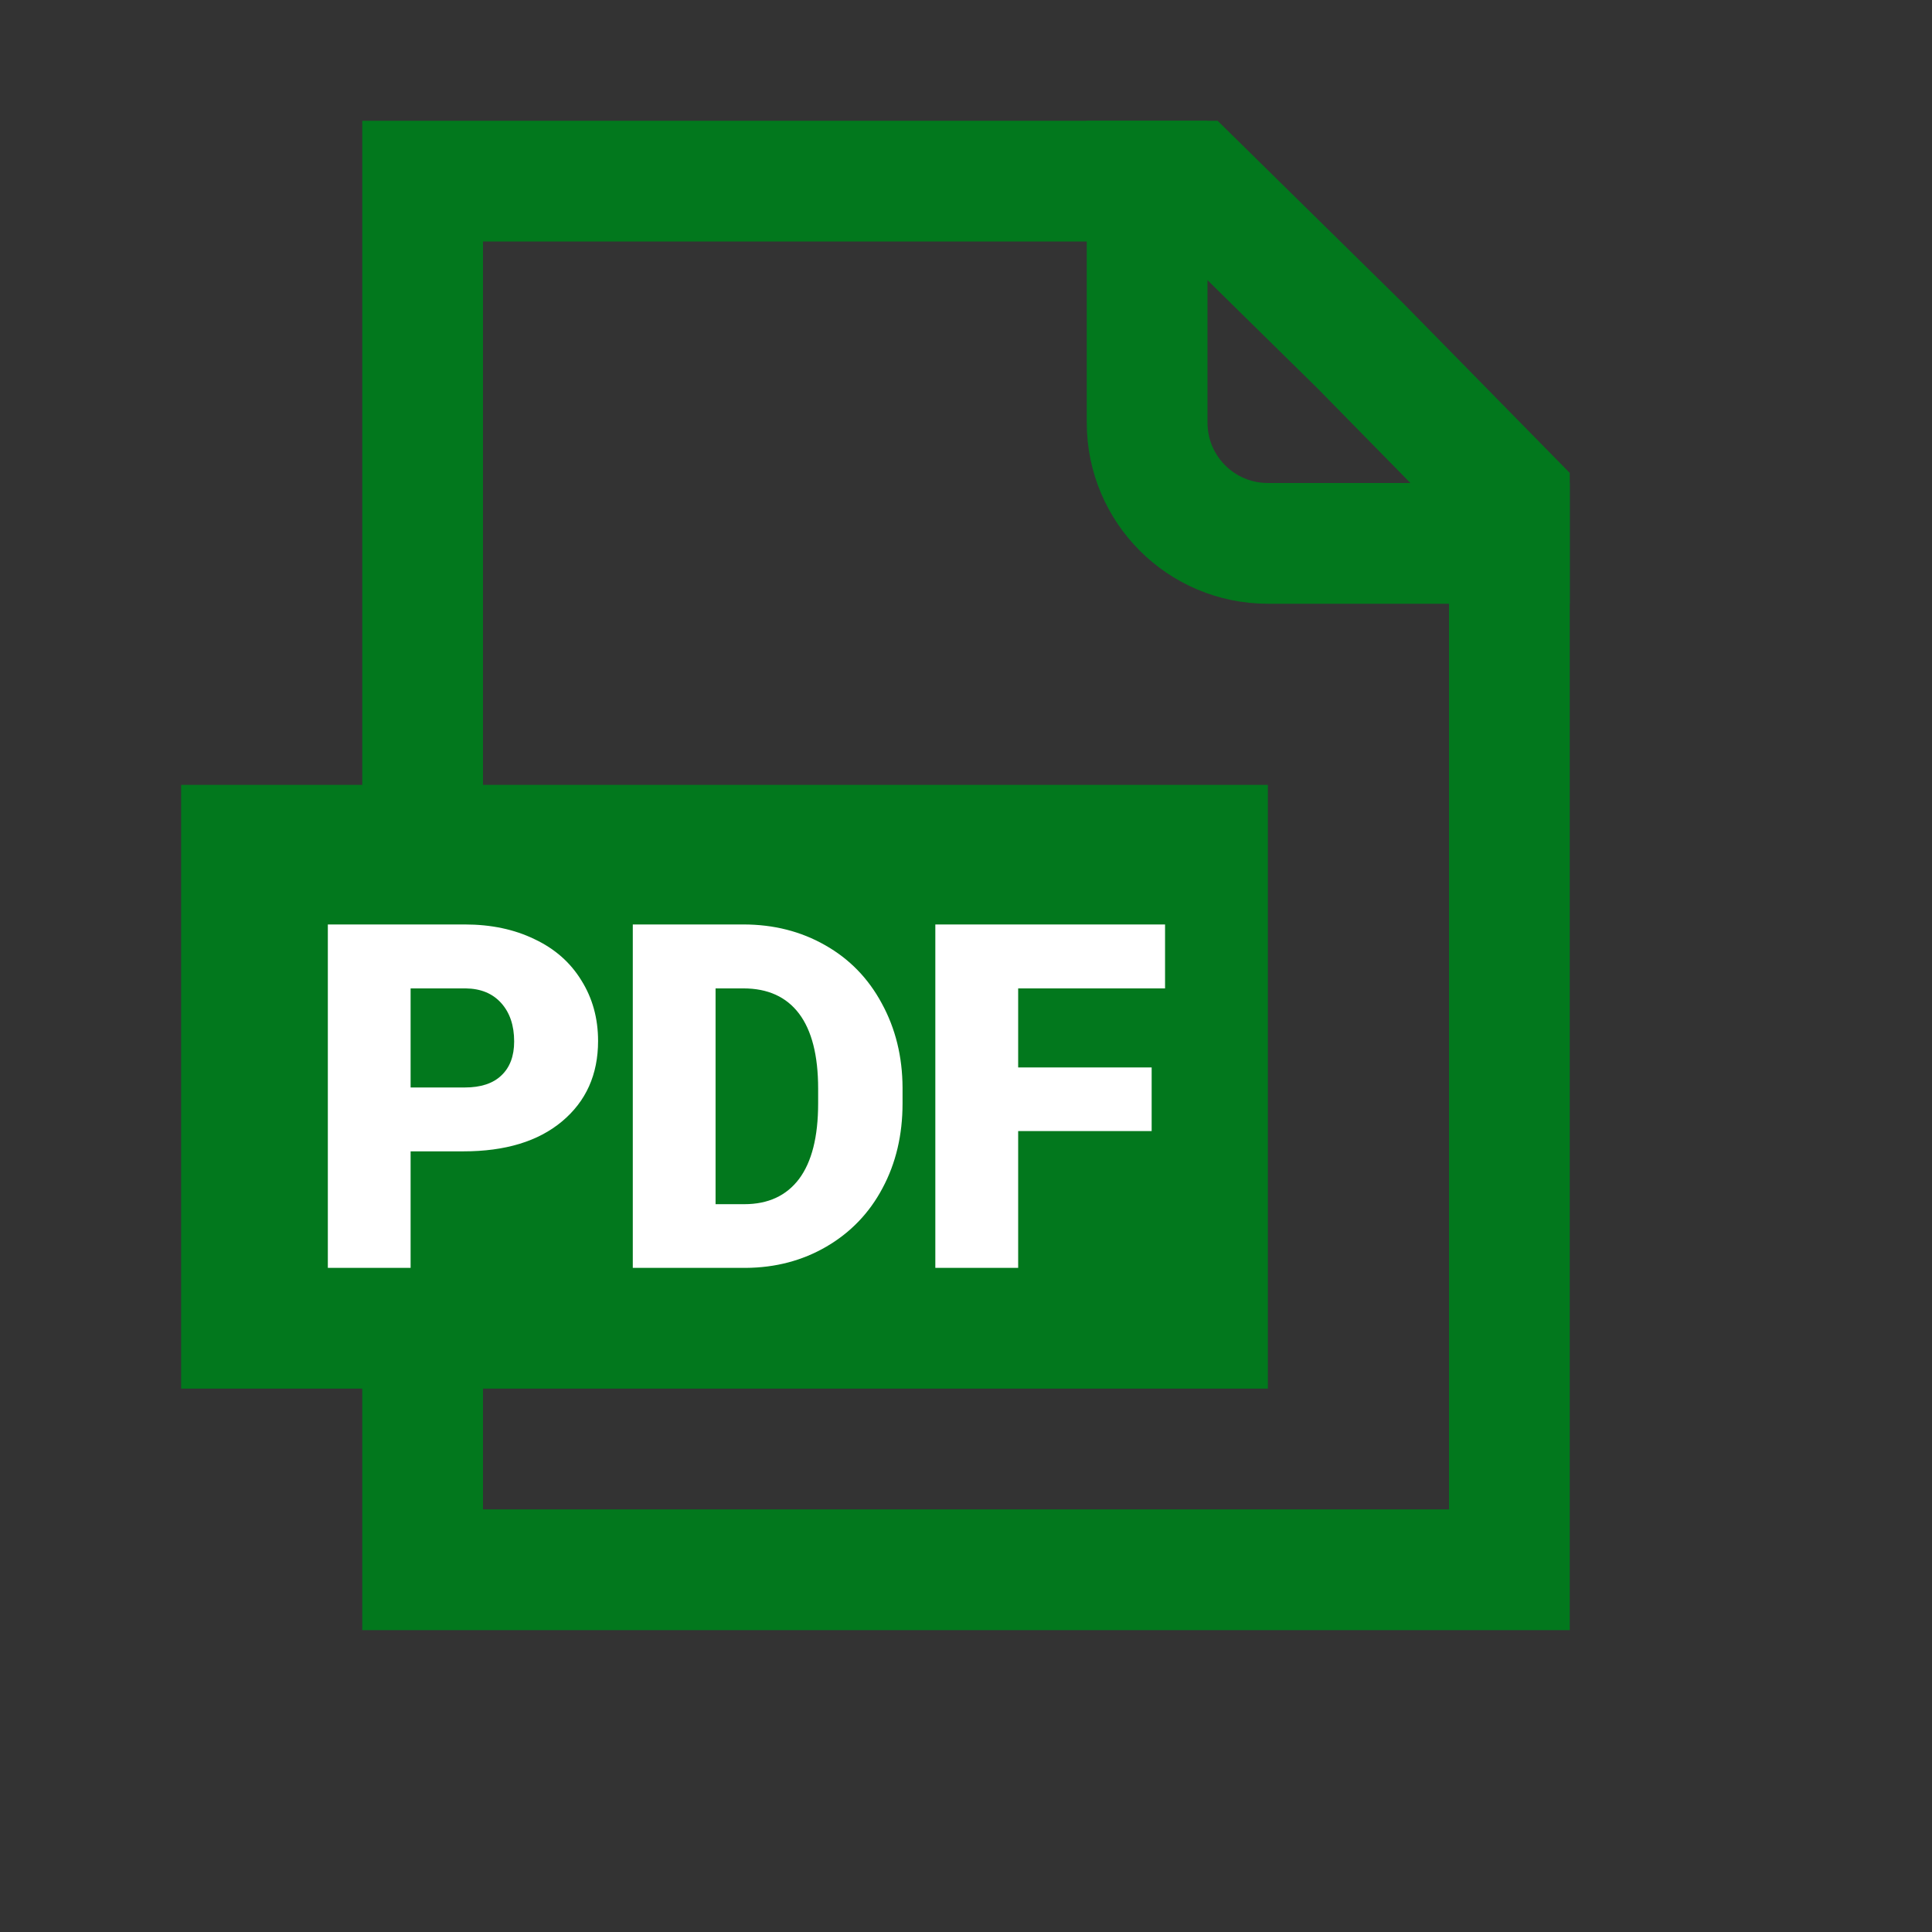 <svg width="32" height="32" viewBox="0 0 32 32" fill="none" xmlns="http://www.w3.org/2000/svg">
<rect x="0" y="0" width="32" height="32" fill="#333333" stroke="none"/>
<path d="M7 3H19.758L22.532 5.728L25 8.242V26H7V3Z" stroke="#02781D" stroke-width="2"/>
<path d="M19 2V7C19 8.105 19.895 9 21 9H26" stroke="#02781D" stroke-width="2"/>
<rect x="3" y="13" width="18" height="10" fill="#02781D"/>
<path d="M6.801 19.07V21H5.43V15.312H7.699C8.134 15.312 8.518 15.393 8.852 15.555C9.188 15.713 9.447 15.941 9.629 16.238C9.814 16.533 9.906 16.867 9.906 17.242C9.906 17.797 9.707 18.241 9.309 18.574C8.913 18.905 8.368 19.07 7.676 19.07H6.801ZM6.801 18.012H7.699C7.965 18.012 8.167 17.945 8.305 17.812C8.445 17.68 8.516 17.492 8.516 17.25C8.516 16.984 8.444 16.772 8.301 16.613C8.158 16.454 7.962 16.374 7.715 16.371H6.801V18.012ZM10.481 21V15.312H12.313C12.815 15.312 13.267 15.427 13.668 15.656C14.069 15.883 14.382 16.204 14.606 16.621C14.832 17.035 14.947 17.5 14.949 18.016V18.277C14.949 18.798 14.839 19.266 14.617 19.68C14.399 20.091 14.089 20.414 13.688 20.648C13.289 20.88 12.844 20.997 12.352 21H10.481ZM11.852 16.371V19.945H12.328C12.722 19.945 13.024 19.806 13.235 19.527C13.445 19.246 13.551 18.829 13.551 18.277V18.031C13.551 17.482 13.445 17.068 13.235 16.789C13.024 16.51 12.716 16.371 12.313 16.371H11.852ZM19.075 18.734H16.864V21H15.492V15.312H19.297V16.371H16.864V17.68H19.075V18.734Z" fill="white"/>
</svg>
